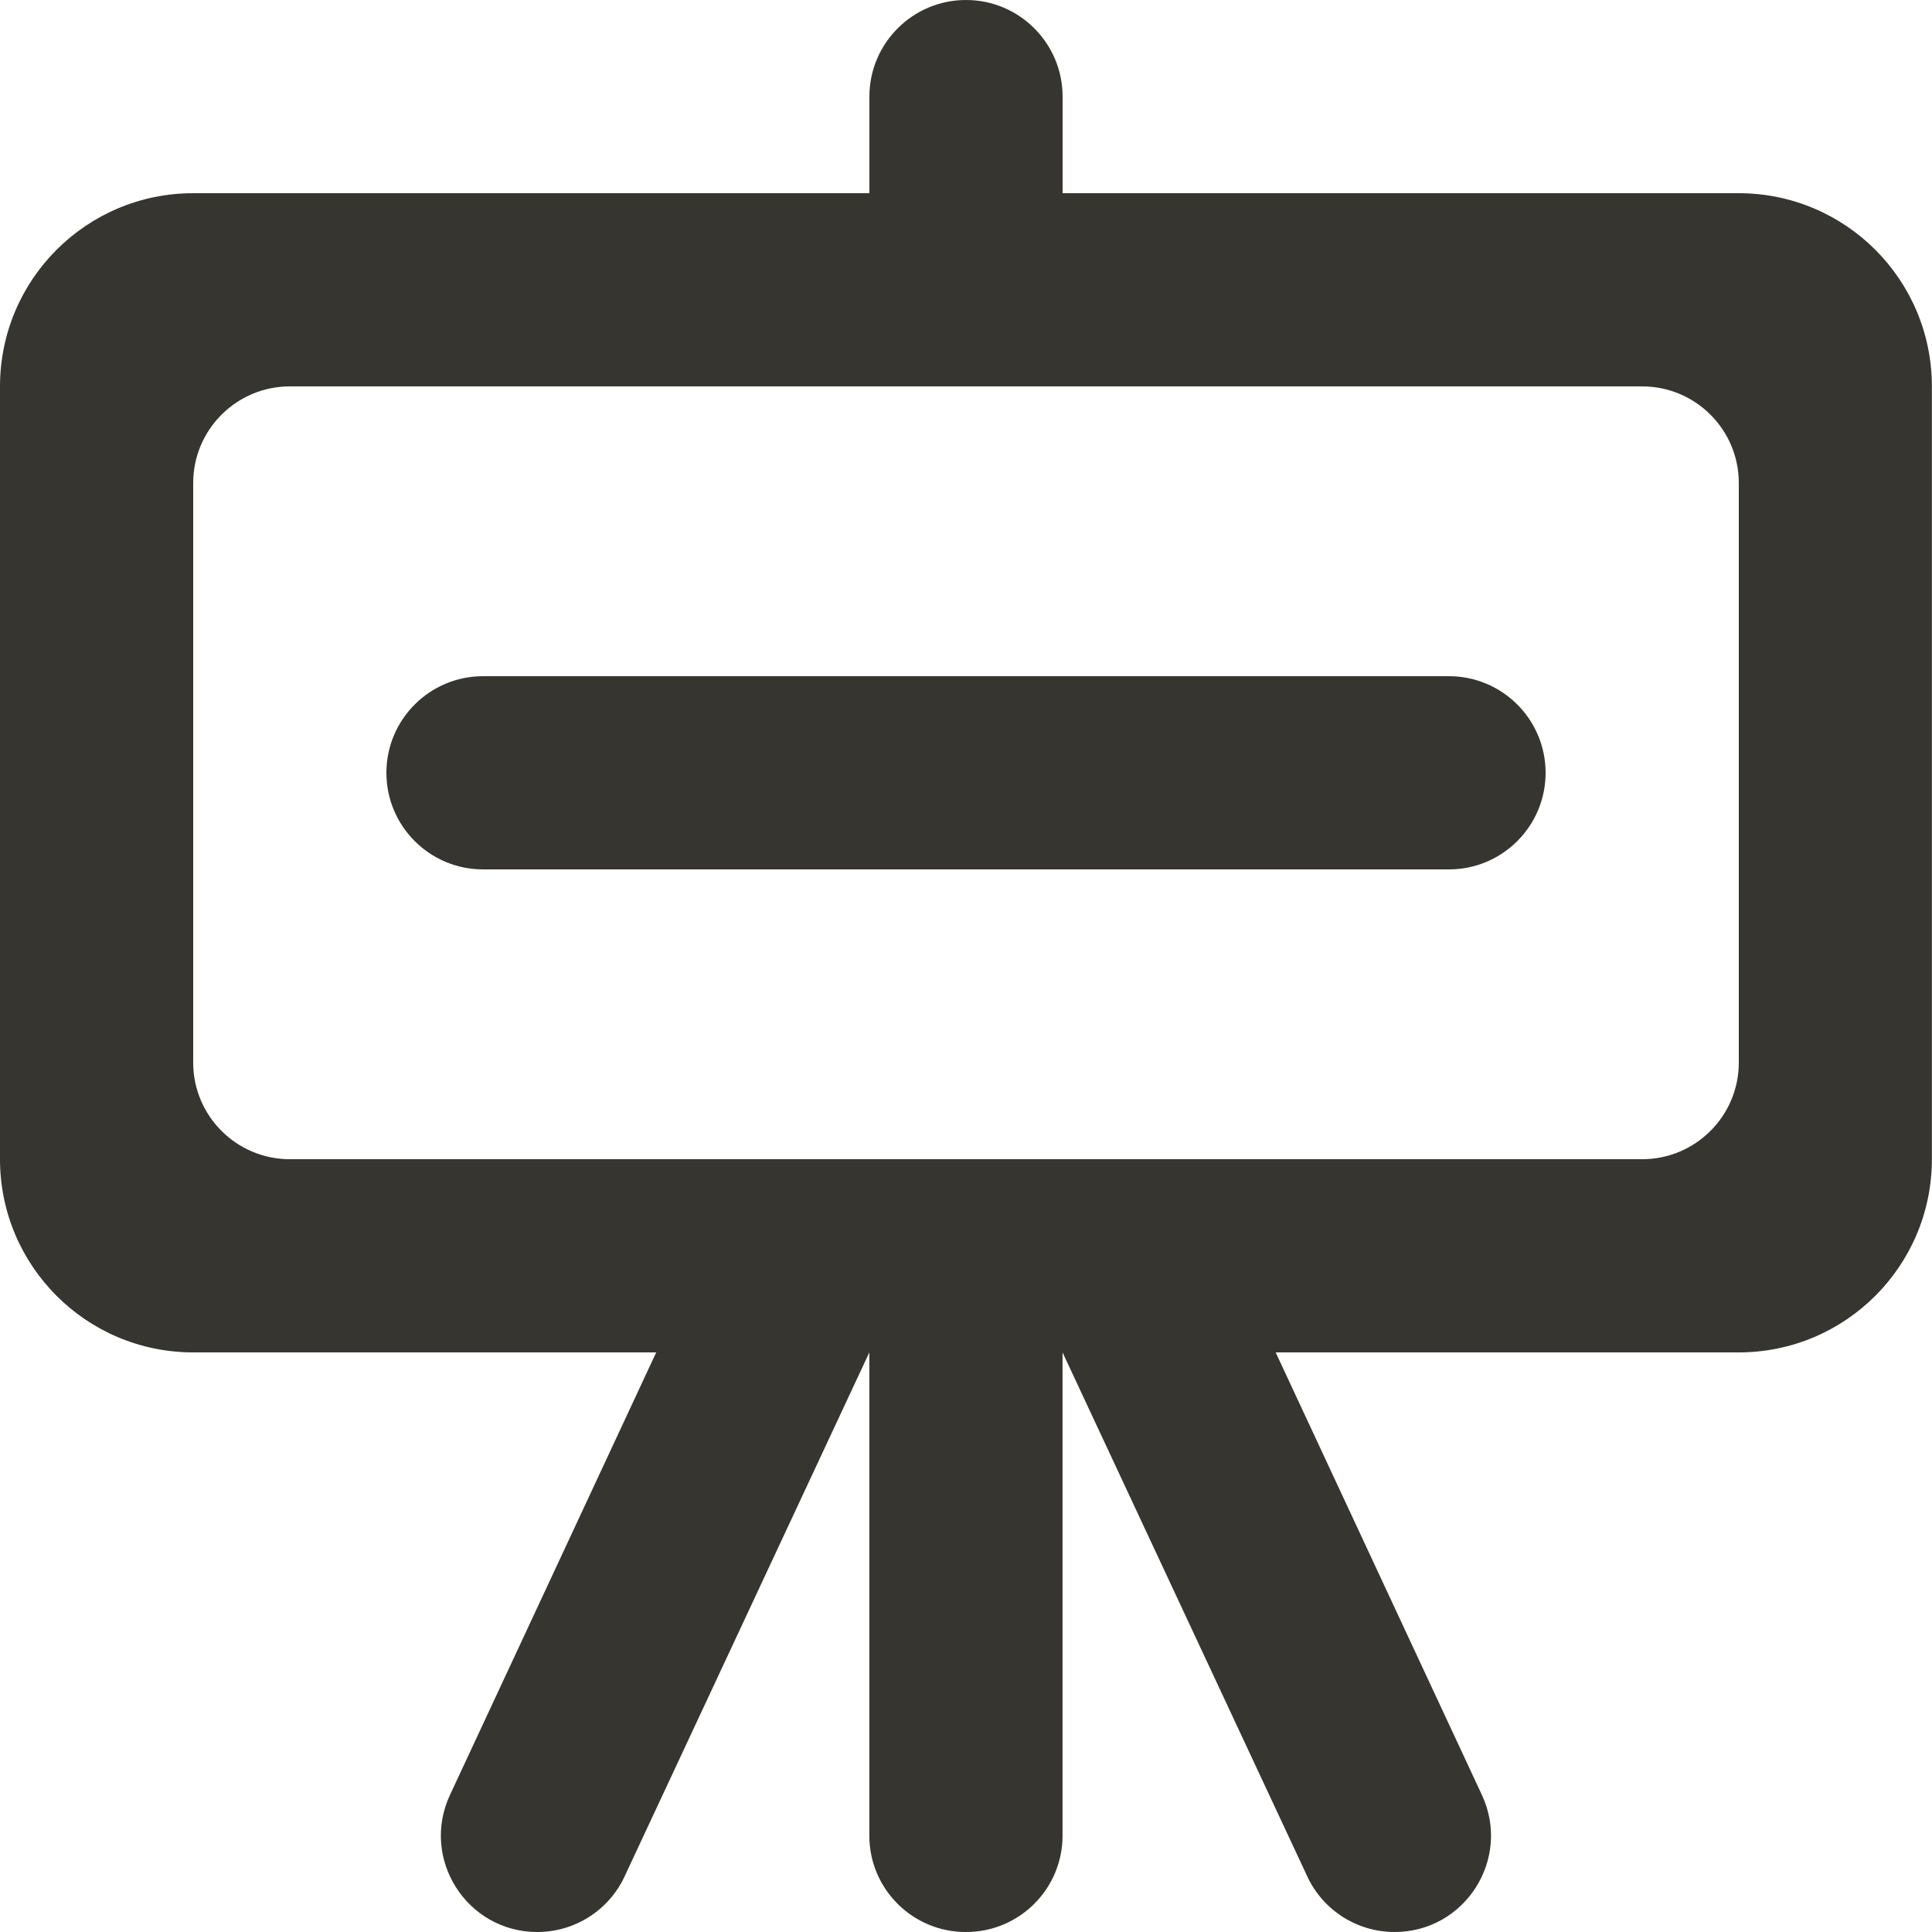<!-- Generated by IcoMoon.io -->
<svg version="1.1" xmlns="http://www.w3.org/2000/svg" width="32" height="32" viewBox="0 0 32 32">
<title>as-showcase_round-1</title>
<path fill="#37352f" d="M24 14.4h-16c-0.883 0-1.6-0.717-1.6-1.6s0.717-1.6 1.6-1.6h16c0.883 0 1.6 0.717 1.6 1.6s-0.717 1.6-1.6 1.6zM28.8 17.6c0 0.883-0.717 1.6-1.6 1.6h-22.4c-0.883 0-1.6-0.717-1.6-1.6v-9.6c0-0.883 0.717-1.6 1.6-1.6h22.4c0.883 0 1.6 0.717 1.6 1.6v9.6zM28.8 3.2h-11.2v-1.6c0-0.883-0.717-1.6-1.6-1.6s-1.6 0.717-1.6 1.6v1.6h-11.2c-1.768 0-3.2 1.432-3.2 3.2v12.8c0 1.768 1.432 3.2 3.2 3.2h7.669l-3.416 7.33c-0.493 1.059 0.28 2.27 1.446 2.27 0.621 0 1.184-0.358 1.446-0.92l4.054-8.68v8.005c0 0.88 0.715 1.595 1.595 1.595h0.010c0.88 0 1.595-0.715 1.595-1.595v-8.005l4.054 8.68c0.262 0.562 0.826 0.92 1.446 0.92 1.166 0 1.939-1.211 1.446-2.27l-3.416-7.33h7.669c1.768 0 3.2-1.432 3.2-3.2v-12.8c0-1.768-1.432-3.2-3.2-3.2z"></path>
</svg>
